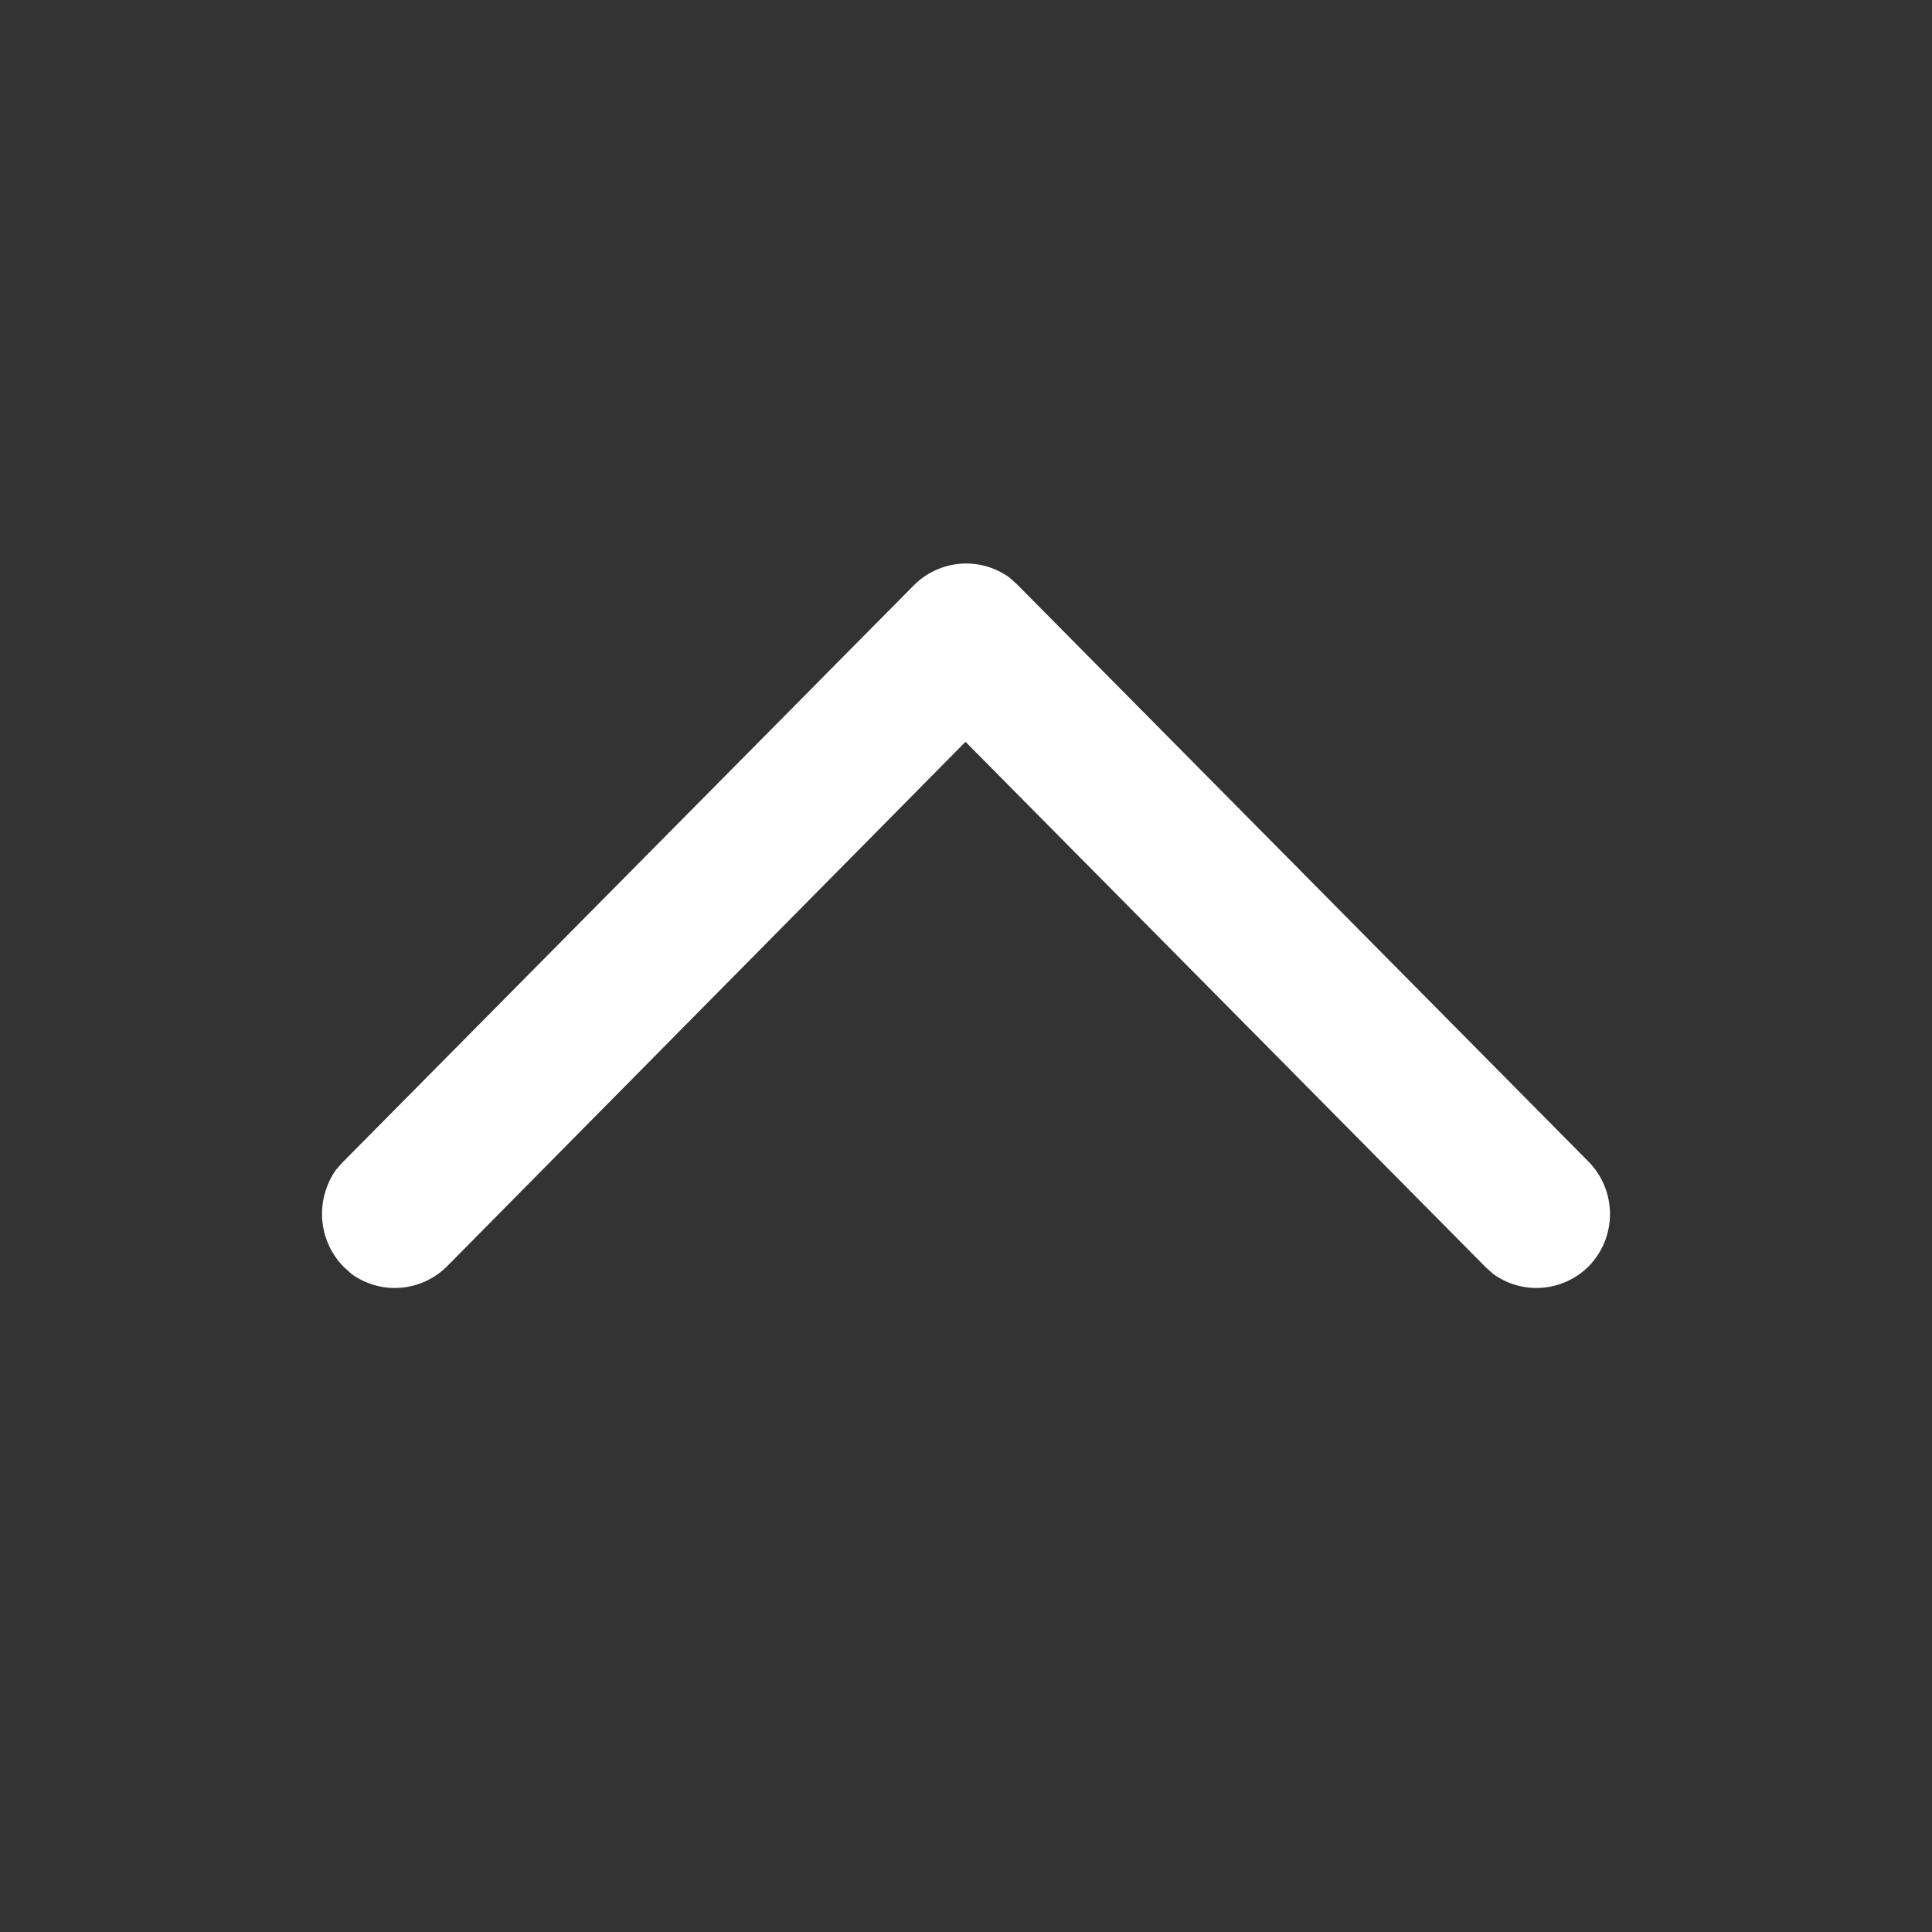 <svg width="24" height="24" viewBox="0 0 24 24" fill="none" xmlns="http://www.w3.org/2000/svg">
<rect x="0" y="0" width="24" height="24" fill="#333333" stroke="none"/>
<path d="M11.994 9.215L18.456 15.742L18.547 15.824C18.724 15.953 18.94 16.014 19.157 15.997C19.375 15.98 19.579 15.886 19.734 15.732C19.904 15.559 20 15.325 20 15.081C20 14.838 19.904 14.604 19.734 14.431L12.633 7.258L12.542 7.176C12.365 7.047 12.149 6.986 11.931 7.003C11.714 7.02 11.51 7.114 11.355 7.268L4.254 14.441L4.172 14.533C4.061 14.692 4.001 14.882 4 15.076C4 15.2 4.024 15.323 4.071 15.437C4.118 15.552 4.187 15.655 4.274 15.742L4.365 15.824C4.542 15.953 4.758 16.014 4.975 15.997C5.193 15.98 5.397 15.886 5.552 15.732L11.994 9.215Z" fill="white"/>
</svg>
